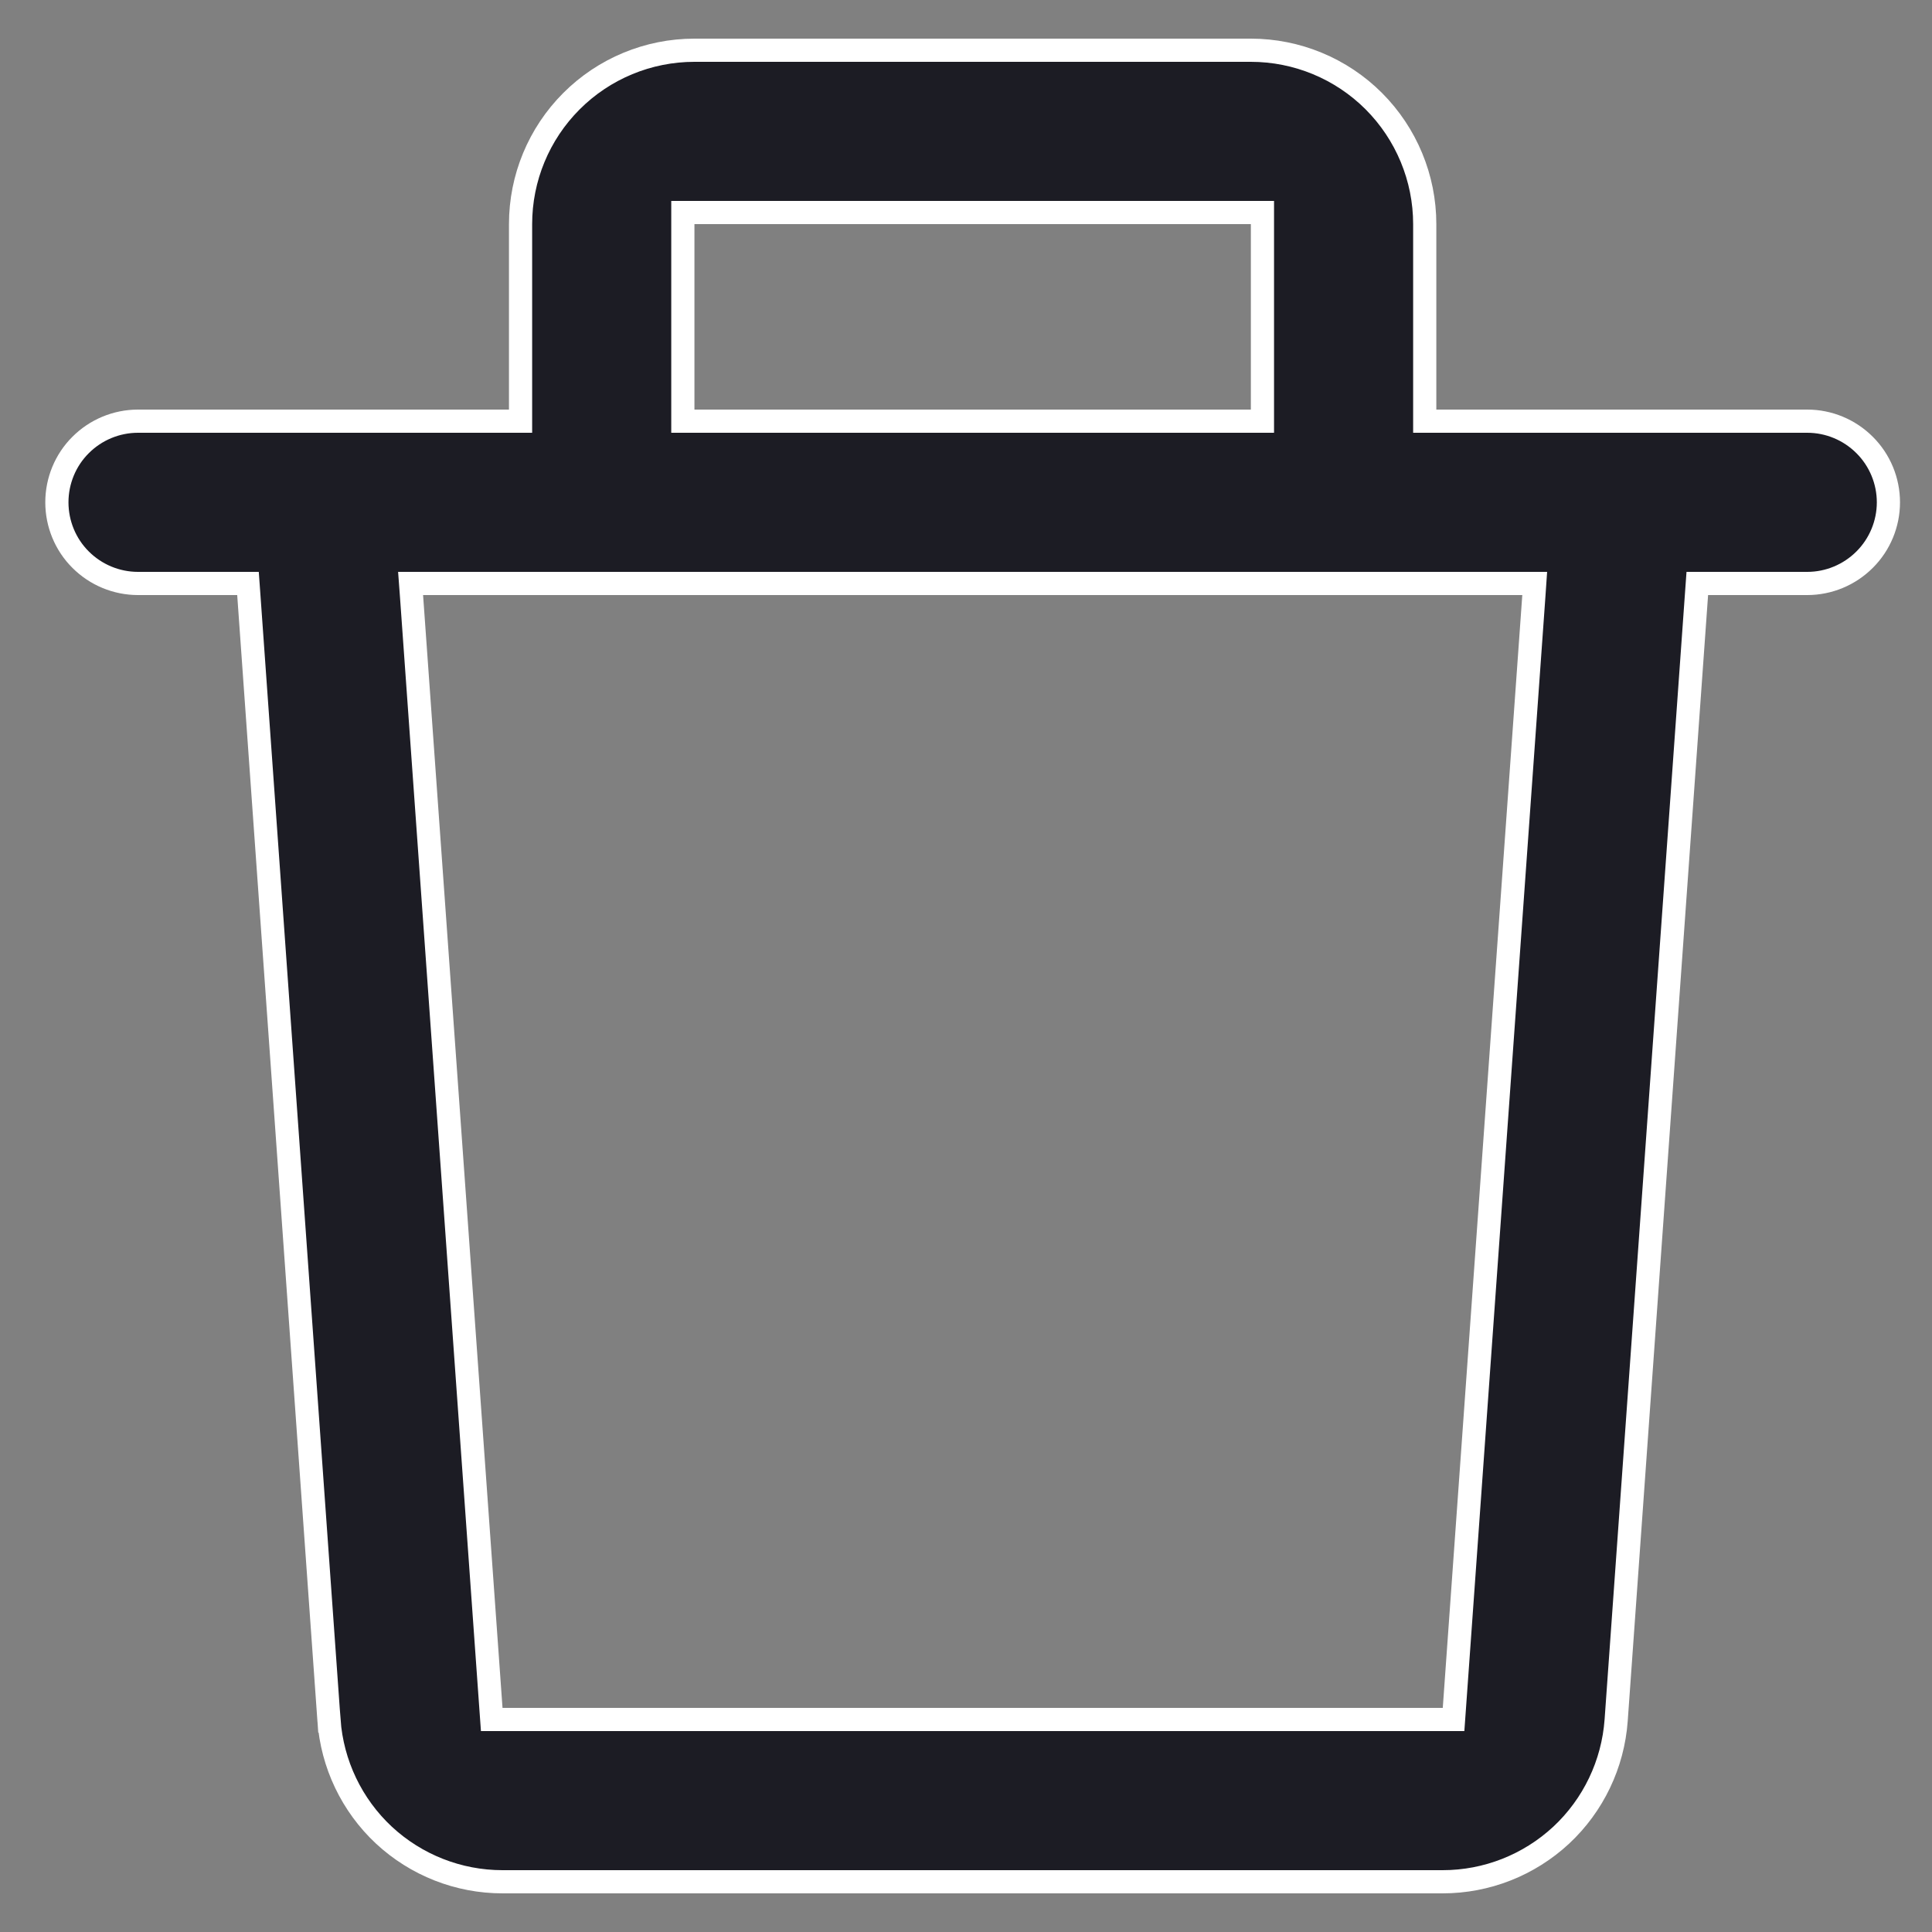 <svg width="25" height="25" viewBox="0 0 25 25" fill="none" xmlns="http://www.w3.org/2000/svg">
<rect x="0" y="0" width="25" height="25" fill="#808080" stroke="none"/>
<path d="M18.436 5.3V5.45H18.586H23.386C23.664 5.45 23.931 5.561 24.128 5.758C24.325 5.954 24.436 6.222 24.436 6.5C24.436 6.778 24.325 7.046 24.128 7.242C23.931 7.439 23.664 7.55 23.386 7.55H22.103H21.963L21.953 7.689L20.913 22.26L20.913 22.26C20.872 22.827 20.618 23.359 20.202 23.747C19.785 24.134 19.238 24.35 18.668 24.35H6.502C5.932 24.35 5.385 24.134 4.968 23.747C4.552 23.359 4.298 22.827 4.257 22.26L4.108 22.27L4.257 22.26L3.219 7.689L3.209 7.55H3.07H1.786C1.507 7.55 1.24 7.439 1.043 7.242C0.846 7.046 0.736 6.778 0.736 6.5C0.736 6.222 0.846 5.954 1.043 5.758C1.24 5.561 1.507 5.45 1.786 5.45H6.586H6.736V5.3V2.9C6.736 2.303 6.973 1.731 7.395 1.309C7.817 0.887 8.389 0.65 8.986 0.65H16.186C16.782 0.65 17.355 0.887 17.777 1.309C18.198 1.731 18.436 2.303 18.436 2.9V5.3ZM8.836 5.3V5.45H8.986H16.186H16.336V5.3V2.9V2.75H16.186H8.986H8.836V2.9V5.3ZM5.474 7.55H5.313L5.325 7.711L6.353 22.111L6.363 22.25H6.503H18.67H18.809L18.819 22.111L19.848 7.711L19.859 7.55H19.698H5.474Z" fill="#1C1C24" stroke="white" stroke-width="0.3"/>
</svg>
